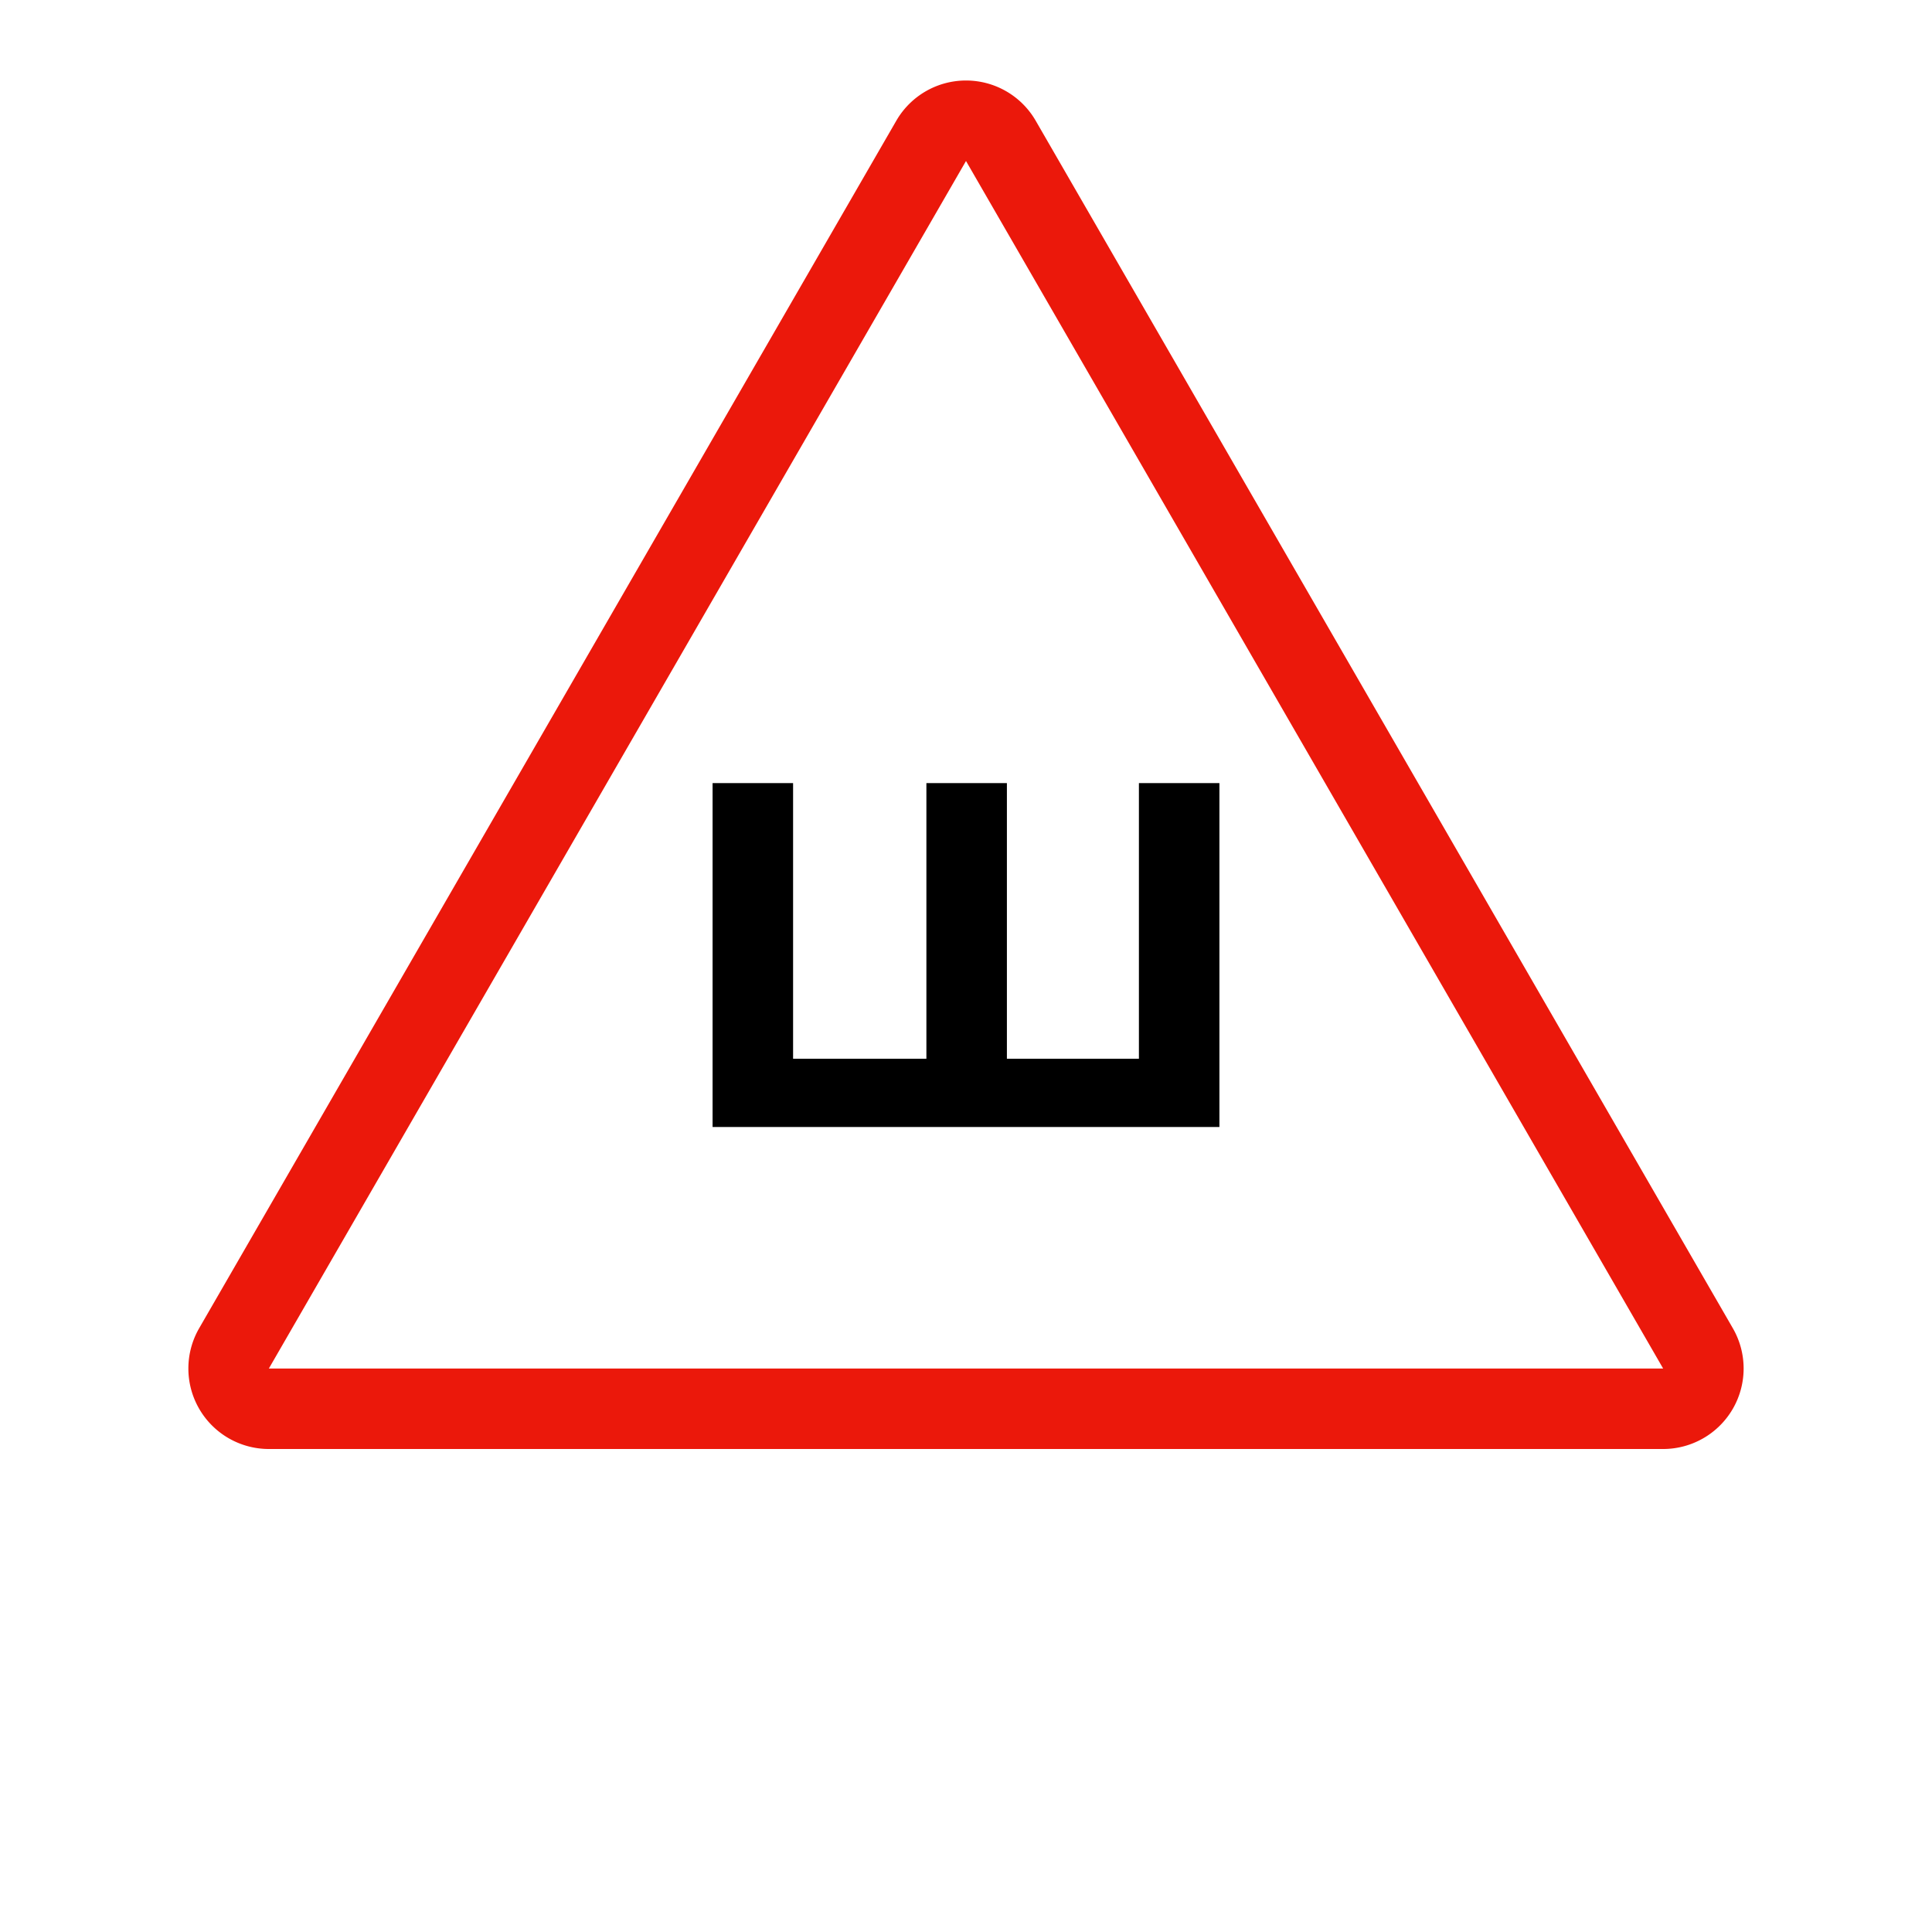 <svg xmlns="http://www.w3.org/2000/svg" width="24" height="24" fill="none"><path stroke="#EB180B" d="M11.567 1.75a.5.5 0 0 1 .866 0l8.66 15a.5.5 0 0 1-.433.75H3.34a.5.5 0 0 1-.433-.75z"/><path fill="#000" d="M15.148 9.728V14H8.852V9.728h1v3.424h1.656V9.728h1v3.424h1.64V9.728z"/></svg>